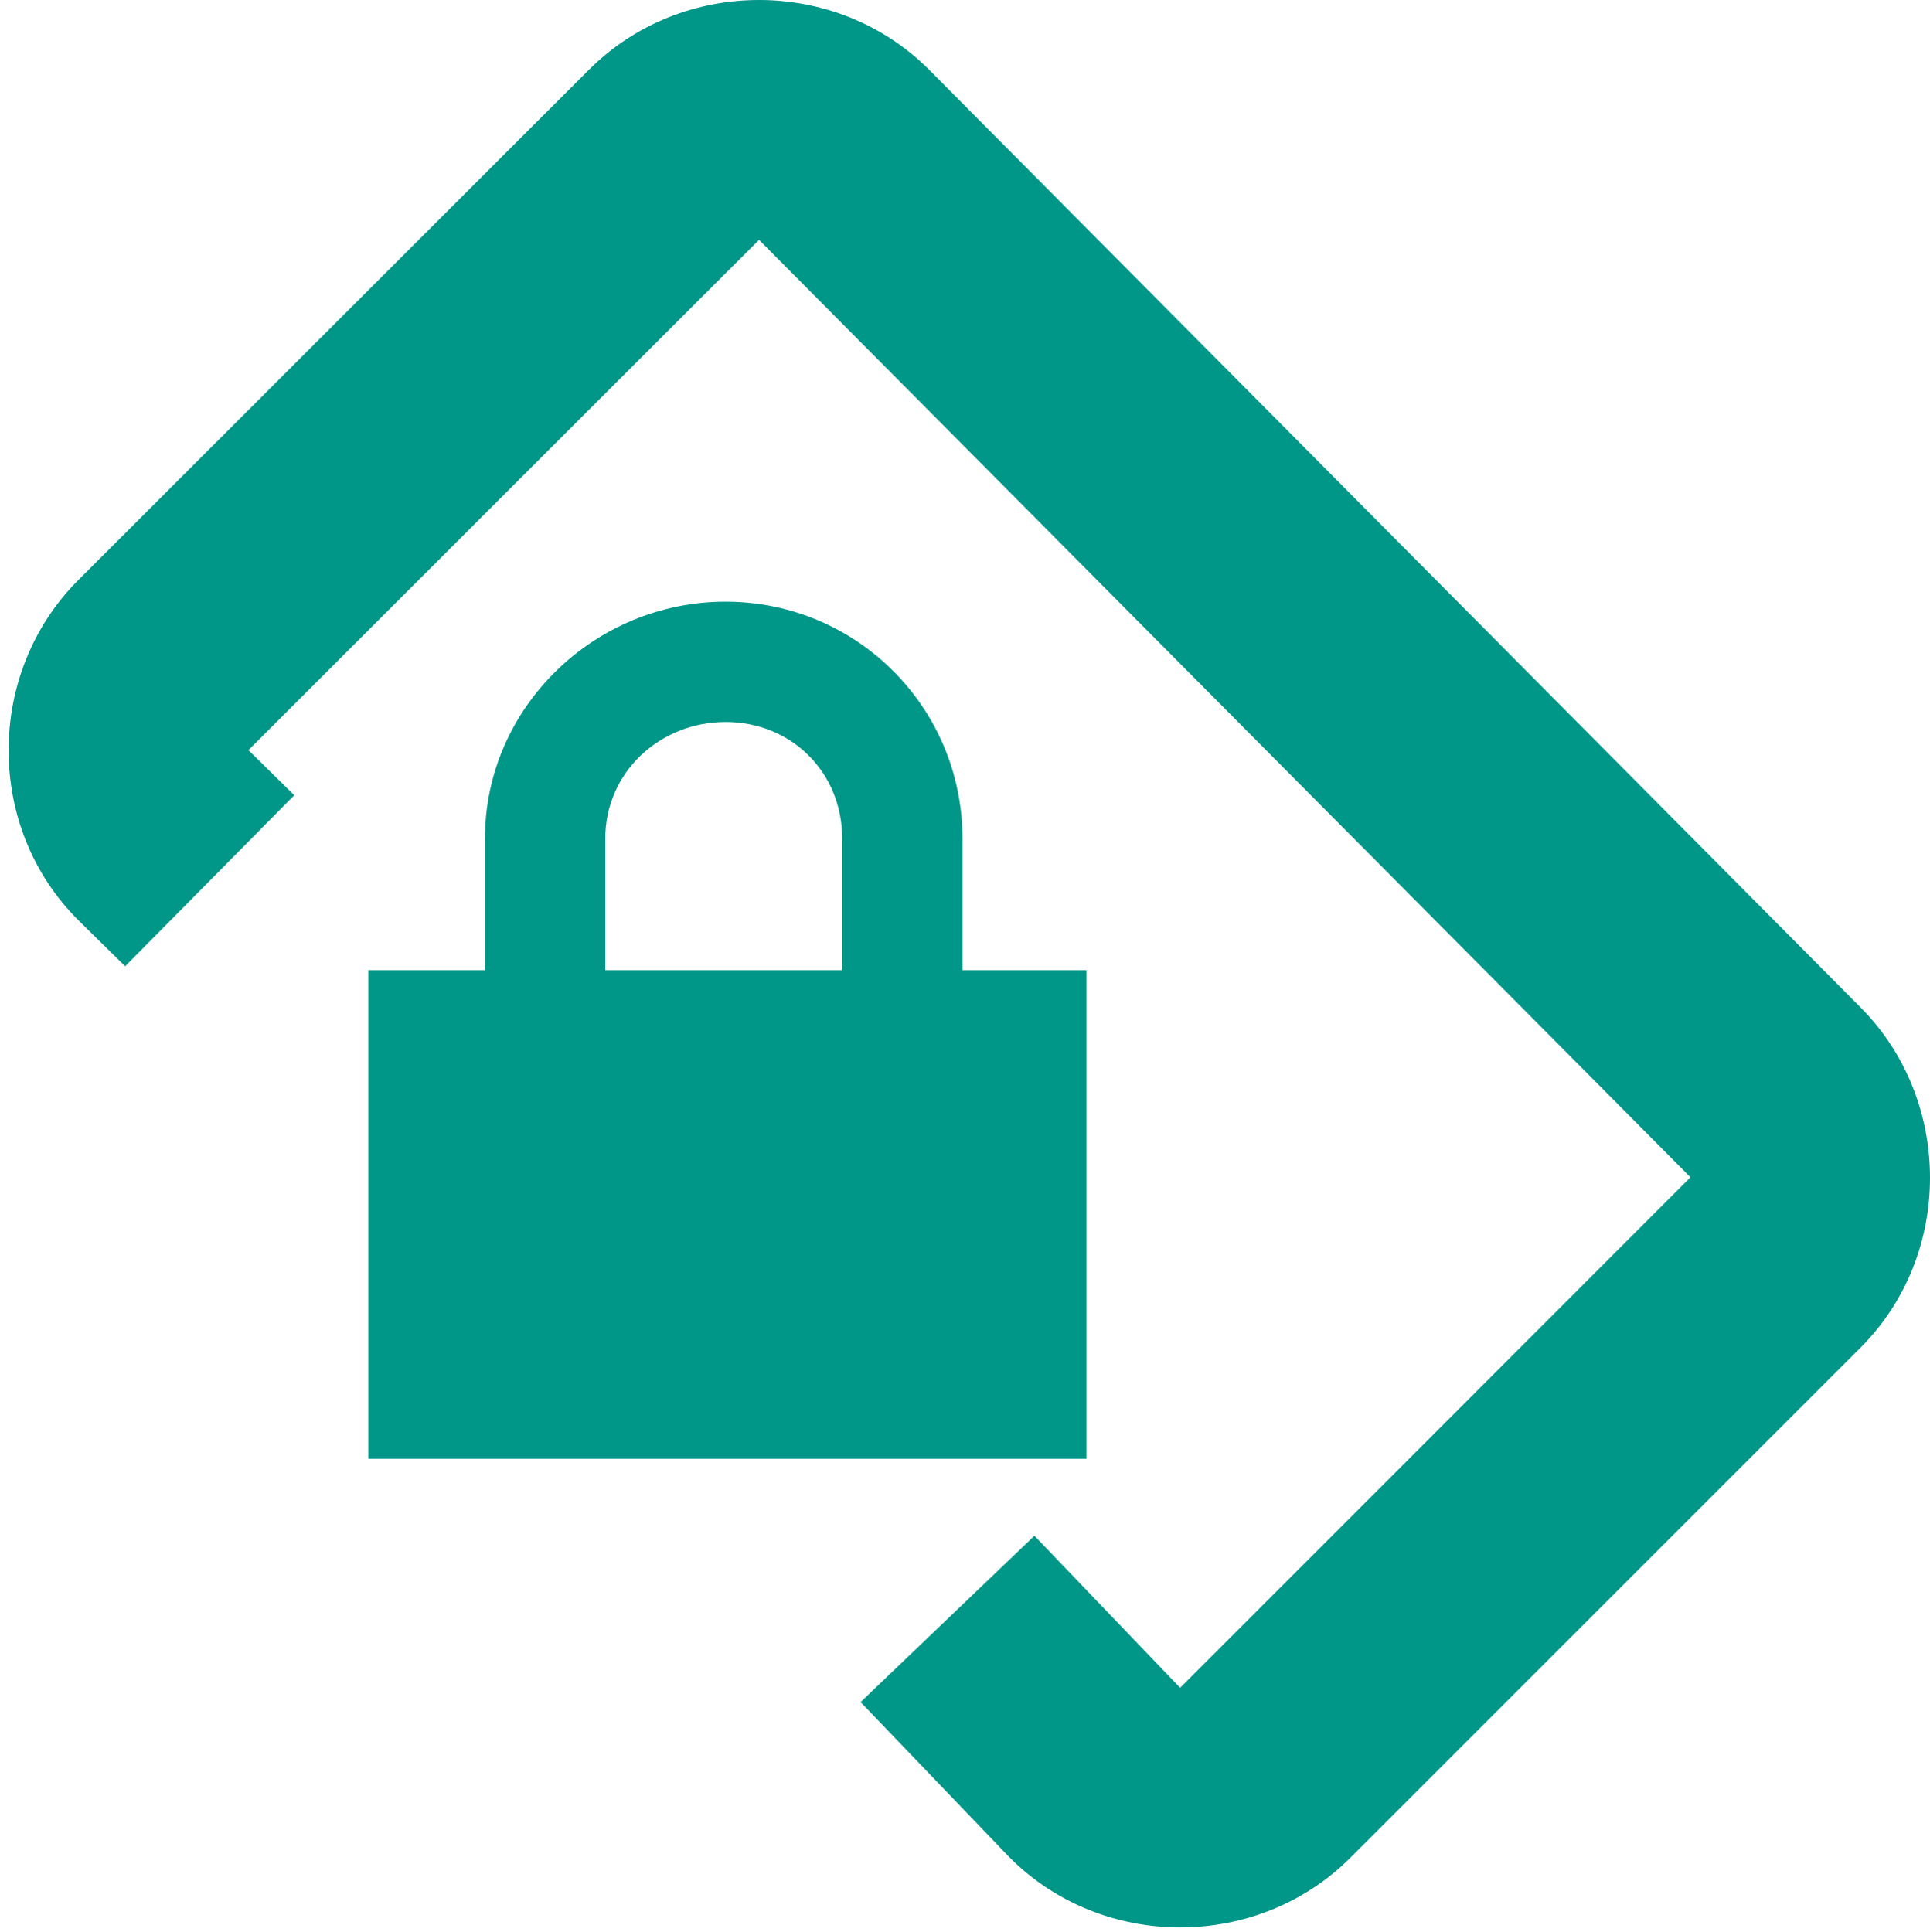 <?xml version='1.0' encoding='UTF-8' standalone='no'?>
<!-- Created with Inkscape (http://www.inkscape.org/) -->

<svg xmlns:cc='http://creativecommons.org/ns#' xmlns:dc='http://purl.org/dc/elements/1.1/' sodipodi:docname='rotation-locked-symbolic.svg' inkscape:export-filename='/home/sam/dev/RESOURCES/gnome-icon-theme-symbolic/src/gnome-stencils.png' inkscape:export-xdpi='90' inkscape:export-ydpi='90' height='16.064' id='svg7384' xmlns:inkscape='http://www.inkscape.org/namespaces/inkscape' xmlns:rdf='http://www.w3.org/1999/02/22-rdf-syntax-ns#' xmlns:sodipodi='http://sodipodi.sourceforge.net/DTD/sodipodi-0.dtd' xmlns:svg='http://www.w3.org/2000/svg' version='1.1' inkscape:version='0.91 r13725' width='16.042' xmlns='http://www.w3.org/2000/svg'>
  <sodipodi:namedview inkscape:bbox-nodes='false' inkscape:bbox-paths='true' bordercolor='#666666' borderopacity='1' inkscape:current-layer='layer9' inkscape:cx='-98.20728' inkscape:cy='1.042' gridtolerance='10' inkscape:guide-bbox='true' guidetolerance='10' id='namedview88' inkscape:object-nodes='true' inkscape:object-paths='false' objecttolerance='10' pagecolor='#3a3b39' inkscape:pageopacity='1' inkscape:pageshadow='2' showborder='false' showgrid='false' showguides='true' inkscape:snap-bbox='true' inkscape:snap-bbox-midpoints='false' inkscape:snap-global='true' inkscape:snap-grids='true' inkscape:snap-nodes='false' inkscape:snap-others='false' inkscape:snap-to-guides='true' inkscape:window-height='1376' inkscape:window-maximized='1' inkscape:window-width='2560' inkscape:window-x='0' inkscape:window-y='27' inkscape:zoom='4'>
    <inkscape:grid dotted='false' empspacing='2' enabled='true' id='grid4866' originx='40' originy='140' snapvisiblegridlinesonly='true' spacingx='1px' spacingy='1px' type='xygrid' visible='true'/>
  </sodipodi:namedview>
  <title id='title9167'>Gnome Symbolic Icon Theme</title>
  <defs id='defs7386'/>
  <g inkscape:groupmode='layer' id='layer9' inkscape:label='status' style='display:inline' transform='translate(-201,-356.936)'>

    <path inkscape:connector-curvature='0' d='m 207.031,361.938 c -1.089,0 -2,0.879 -2,1.969 l 0,1.094 -0.969,0 0,4.062 5.969,0 0,-4.062 -1.031,0 0,-1.094 c 0,-1.09 -0.88,-1.969 -1.969,-1.969 z m 0,1 c 0.546,0 0.969,0.417 0.969,0.969 l 0,1.094 -1.969,0 0,-1.094 c 0,-0.551 0.454,-0.969 1,-0.969 z' id='path20685' style='color:#000000;font-style:normal;font-variant:normal;font-weight:normal;font-stretch:normal;font-size:medium;line-height:normal;font-family:Sans;-inkscape-font-specification:Sans;text-indent:0;text-align:start;text-decoration:none;text-decoration-line:none;letter-spacing:normal;word-spacing:normal;text-transform:none;direction:ltr;block-progression:tb;writing-mode:lr-tb;baseline-shift:baseline;text-anchor:start;display:inline;overflow:visible;visibility:visible;fill:#009688;fill-opacity:1;stroke:none;stroke-width:1;marker:none;enable-background:accumulate'/>
    <path inkscape:connector-curvature='0' d='m 207.309,356.936 c -0.515,8e-5 -1.028,0.194 -1.414,0.58 l -4.244,4.242 c -0.771,0.771 -0.776,2.06 0.004,2.832 l 0.385,0.379 1.406,-1.422 -0.381,-0.375 4.244,-4.242 7.74,7.791 c 0,0 0.002,0.002 0.002,0.002 l -4.242,4.244 -1.211,-1.264 -1.445,1.383 1.234,1.287 0.008,0.008 c 0.771,0.771 2.057,0.771 2.828,0 l 4.242,-4.242 c 0.771,-0.771 0.767,-2.055 0.002,-2.826 l -7.742,-7.795 c -0.386,-0.388 -0.901,-0.582 -1.416,-0.582 z' id='path20687' style='color:#000000;font-style:normal;font-variant:normal;font-weight:normal;font-stretch:normal;font-size:medium;line-height:normal;font-family:sans-serif;text-indent:0;text-align:start;text-decoration:none;text-decoration-line:none;text-decoration-style:solid;text-decoration-color:#000000;letter-spacing:normal;word-spacing:normal;text-transform:none;direction:ltr;block-progression:tb;writing-mode:lr-tb;baseline-shift:baseline;text-anchor:start;white-space:normal;clip-rule:nonzero;display:inline;overflow:visible;visibility:visible;opacity:1;isolation:auto;mix-blend-mode:normal;color-interpolation:sRGB;color-interpolation-filters:linearRGB;solid-color:#000000;solid-opacity:1;fill:#009688;fill-opacity:1;fill-rule:nonzero;stroke:none;stroke-width:2;stroke-linecap:butt;stroke-linejoin:miter;stroke-miterlimit:4;stroke-dasharray:none;stroke-dashoffset:0;stroke-opacity:1;marker:none;color-rendering:auto;image-rendering:auto;shape-rendering:auto;text-rendering:auto;enable-background:new'/>
  </g>
  <g inkscape:groupmode='layer' id='layer10' inkscape:label='devices' style='display:inline' transform='translate(-201,-356.936)'/>
  <g inkscape:groupmode='layer' id='layer11' inkscape:label='apps' transform='translate(-201,-356.936)'/>
  <g inkscape:groupmode='layer' id='layer13' inkscape:label='places' style='display:inline' transform='translate(-201,-356.936)'/>
  <g inkscape:groupmode='layer' id='layer14' inkscape:label='mimetypes' transform='translate(-201,-356.936)'/>
  <g inkscape:groupmode='layer' id='layer15' inkscape:label='emblems' style='display:inline' transform='translate(-201,-356.936)'/>
  <g inkscape:groupmode='layer' id='g71291' inkscape:label='emotes' style='display:inline' transform='translate(-201,-356.936)'/>
  <g inkscape:groupmode='layer' id='g4953' inkscape:label='categories' style='display:inline' transform='translate(-201,-356.936)'/>
  <g inkscape:groupmode='layer' id='layer12' inkscape:label='actions' style='display:inline' transform='translate(-201,-356.936)'/>
</svg>
